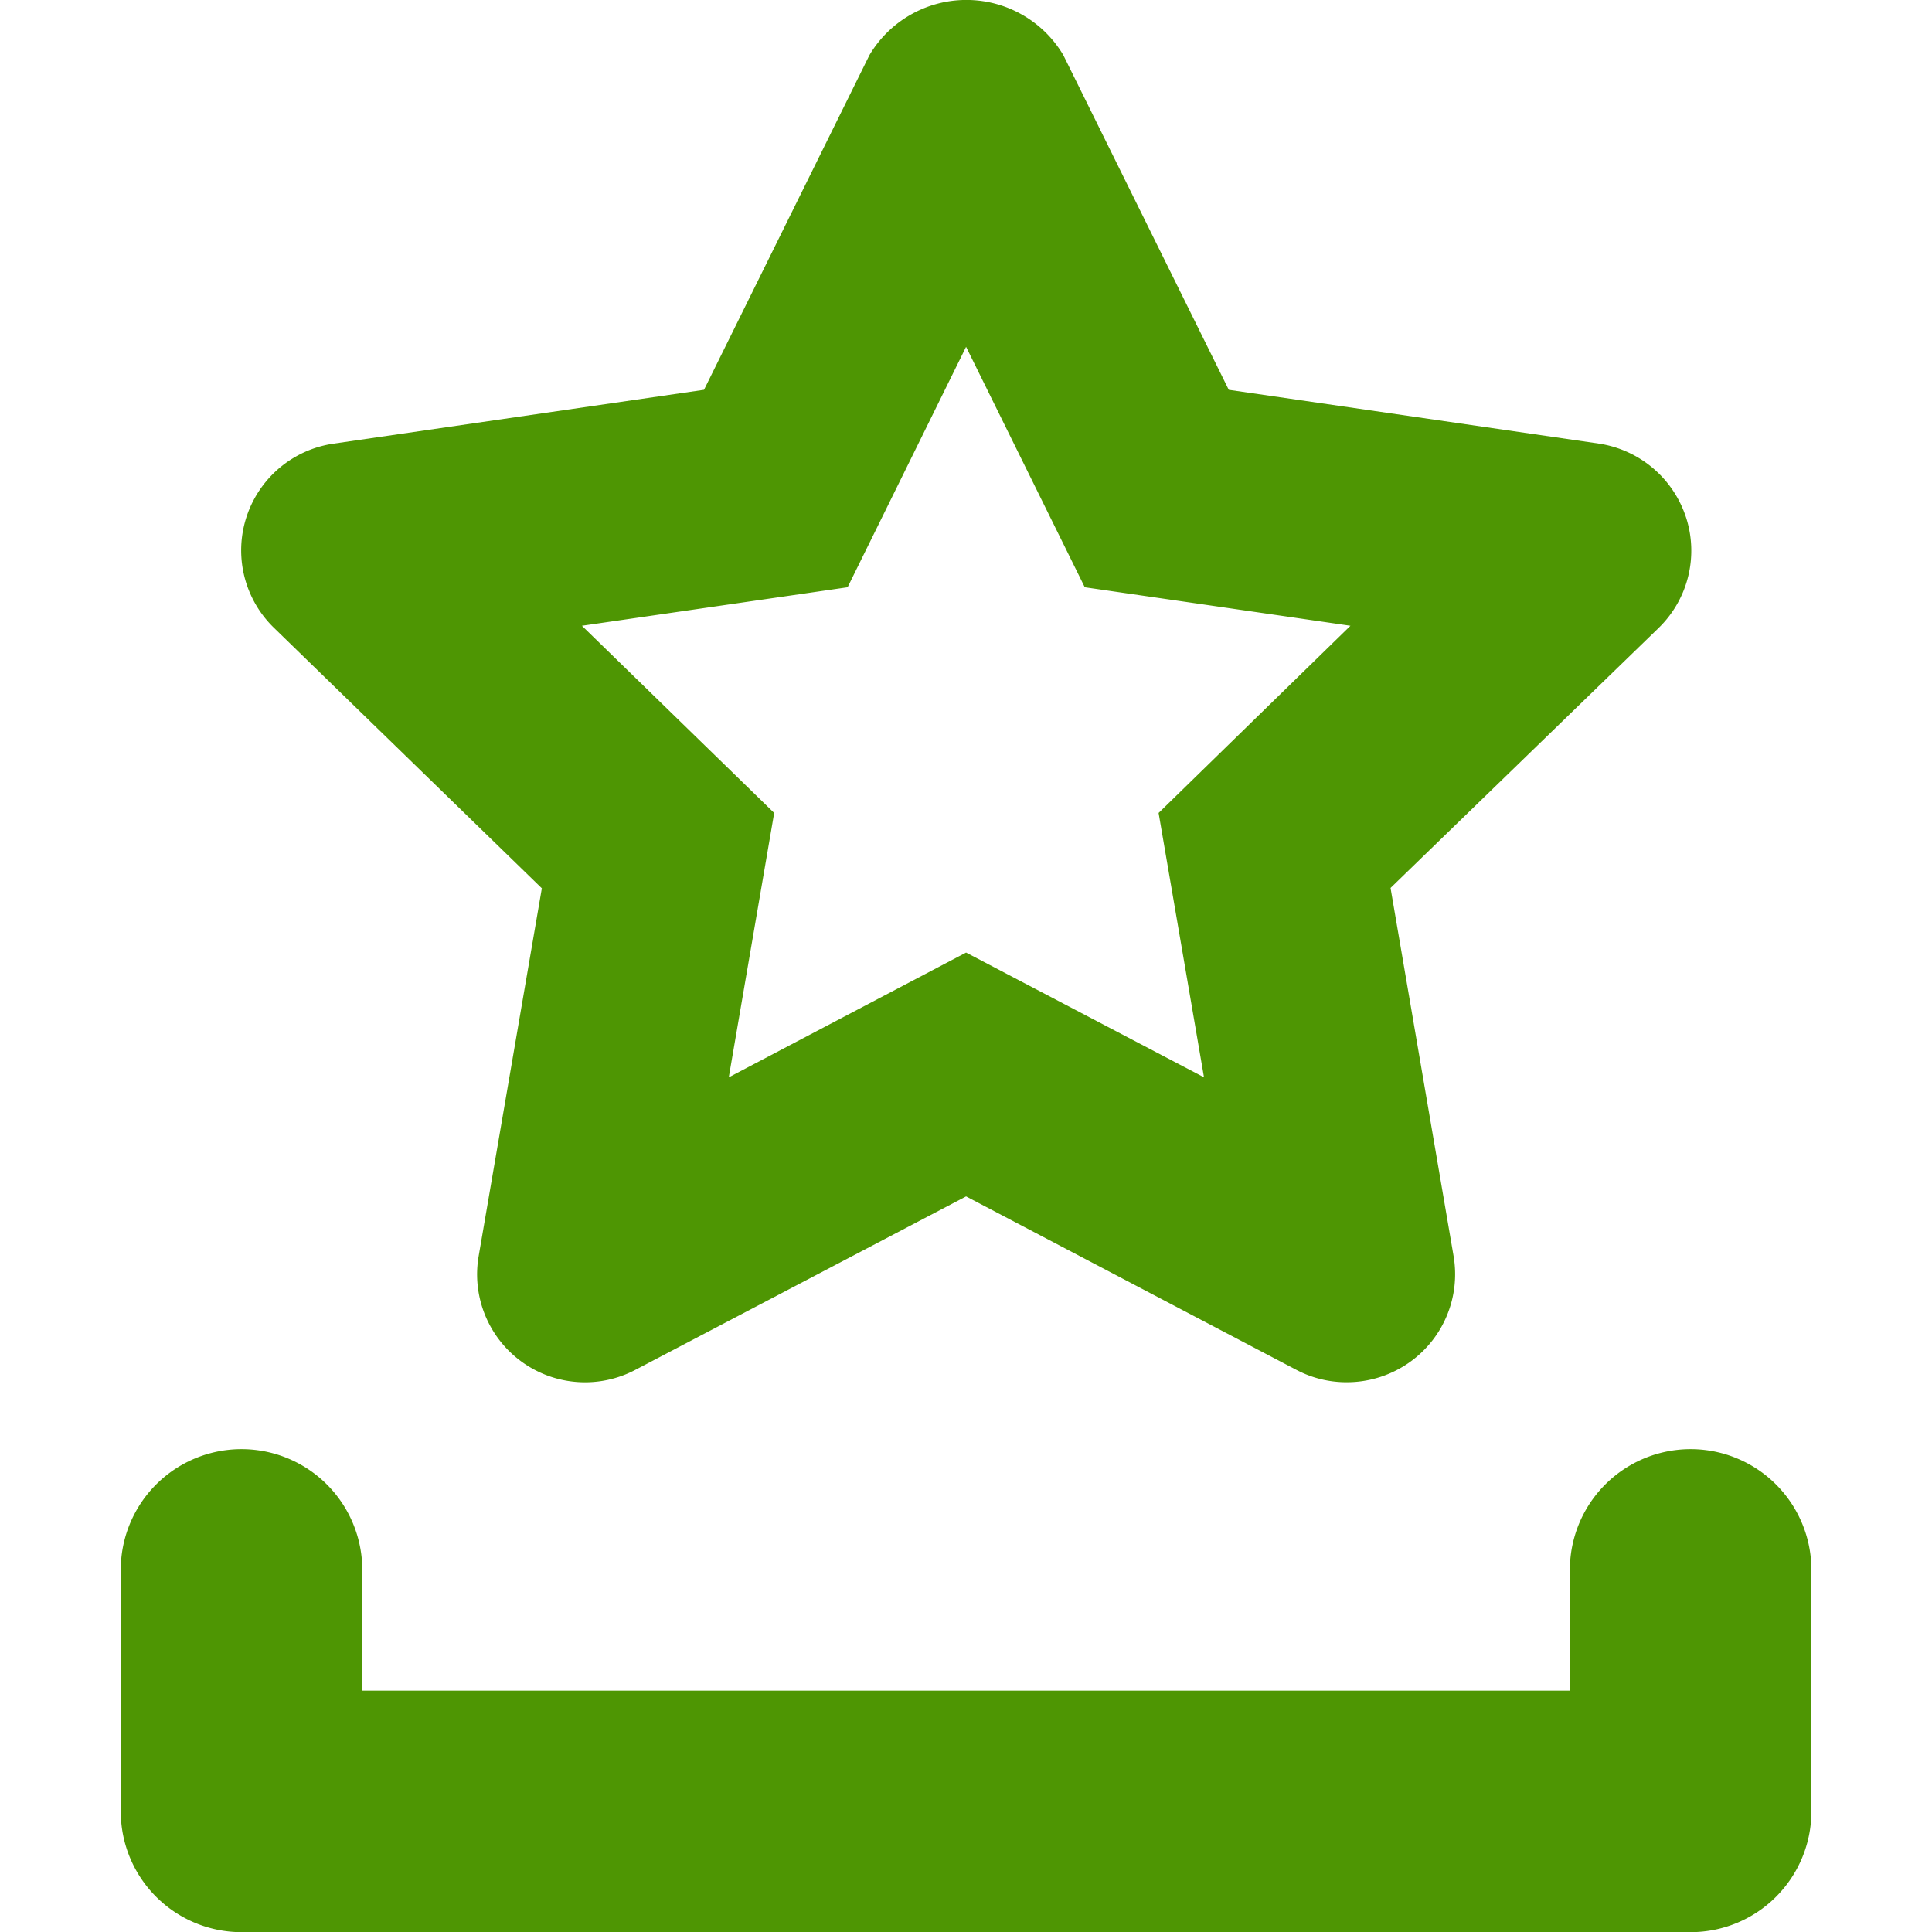 <?xml version="1.0" encoding="UTF-8"?>
<!-- This Source Code Form is subject to the terms of the Mozilla Public
   - License, v. 2.0. If a copy of the MPL was not distributed with this
   - file, You can obtain one at http://mozilla.org/MPL/2.0/. -->
<svg width="48" height="48" version="1.1" viewBox="0 0 48 48" xmlns="http://www.w3.org/2000/svg">
 <g transform="matrix(1.091 0 0 1.091 -3.75e-7 0)" fill="#4e9603" stroke-width="2.75">
  <path d="m38.393 11.776a2.475 2.475 0 0 0-1.988-1.675l-8.423-1.224-3.768-7.623a2.568 2.568 0 0 0-4.414 0l-3.768 7.623-8.423 1.224a2.456 2.456 0 0 0-1.367 4.199l6.097 5.929-1.438 8.371a2.458 2.458 0 0 0 3.575 2.591l7.524-3.946 7.535 3.957a2.442 2.442 0 0 0 1.144 0.275 2.475 2.475 0 0 0 1.446-0.473 2.456 2.456 0 0 0 0.976-2.404l-1.435-8.379 6.105-5.921a2.456 2.456 0 0 0 0.622-2.525zm-12.009 6.737 1.034 6.02-5.418-2.841-5.404 2.841 1.034-6.02-4.378-4.263 6.05-0.877 2.698-5.475 2.703 5.475 6.05 0.877z"/>
  <path d="m38.5 44h-33a2.75 2.75 0 0 1-2.75-2.75v-5.5a2.75 2.75 0 0 1 5.5 0v2.75h27.5v-2.75a2.75 2.75 0 0 1 5.5 0v5.5a2.75 2.75 0 0 1-2.75 2.75z"/>
 </g>
</svg>
